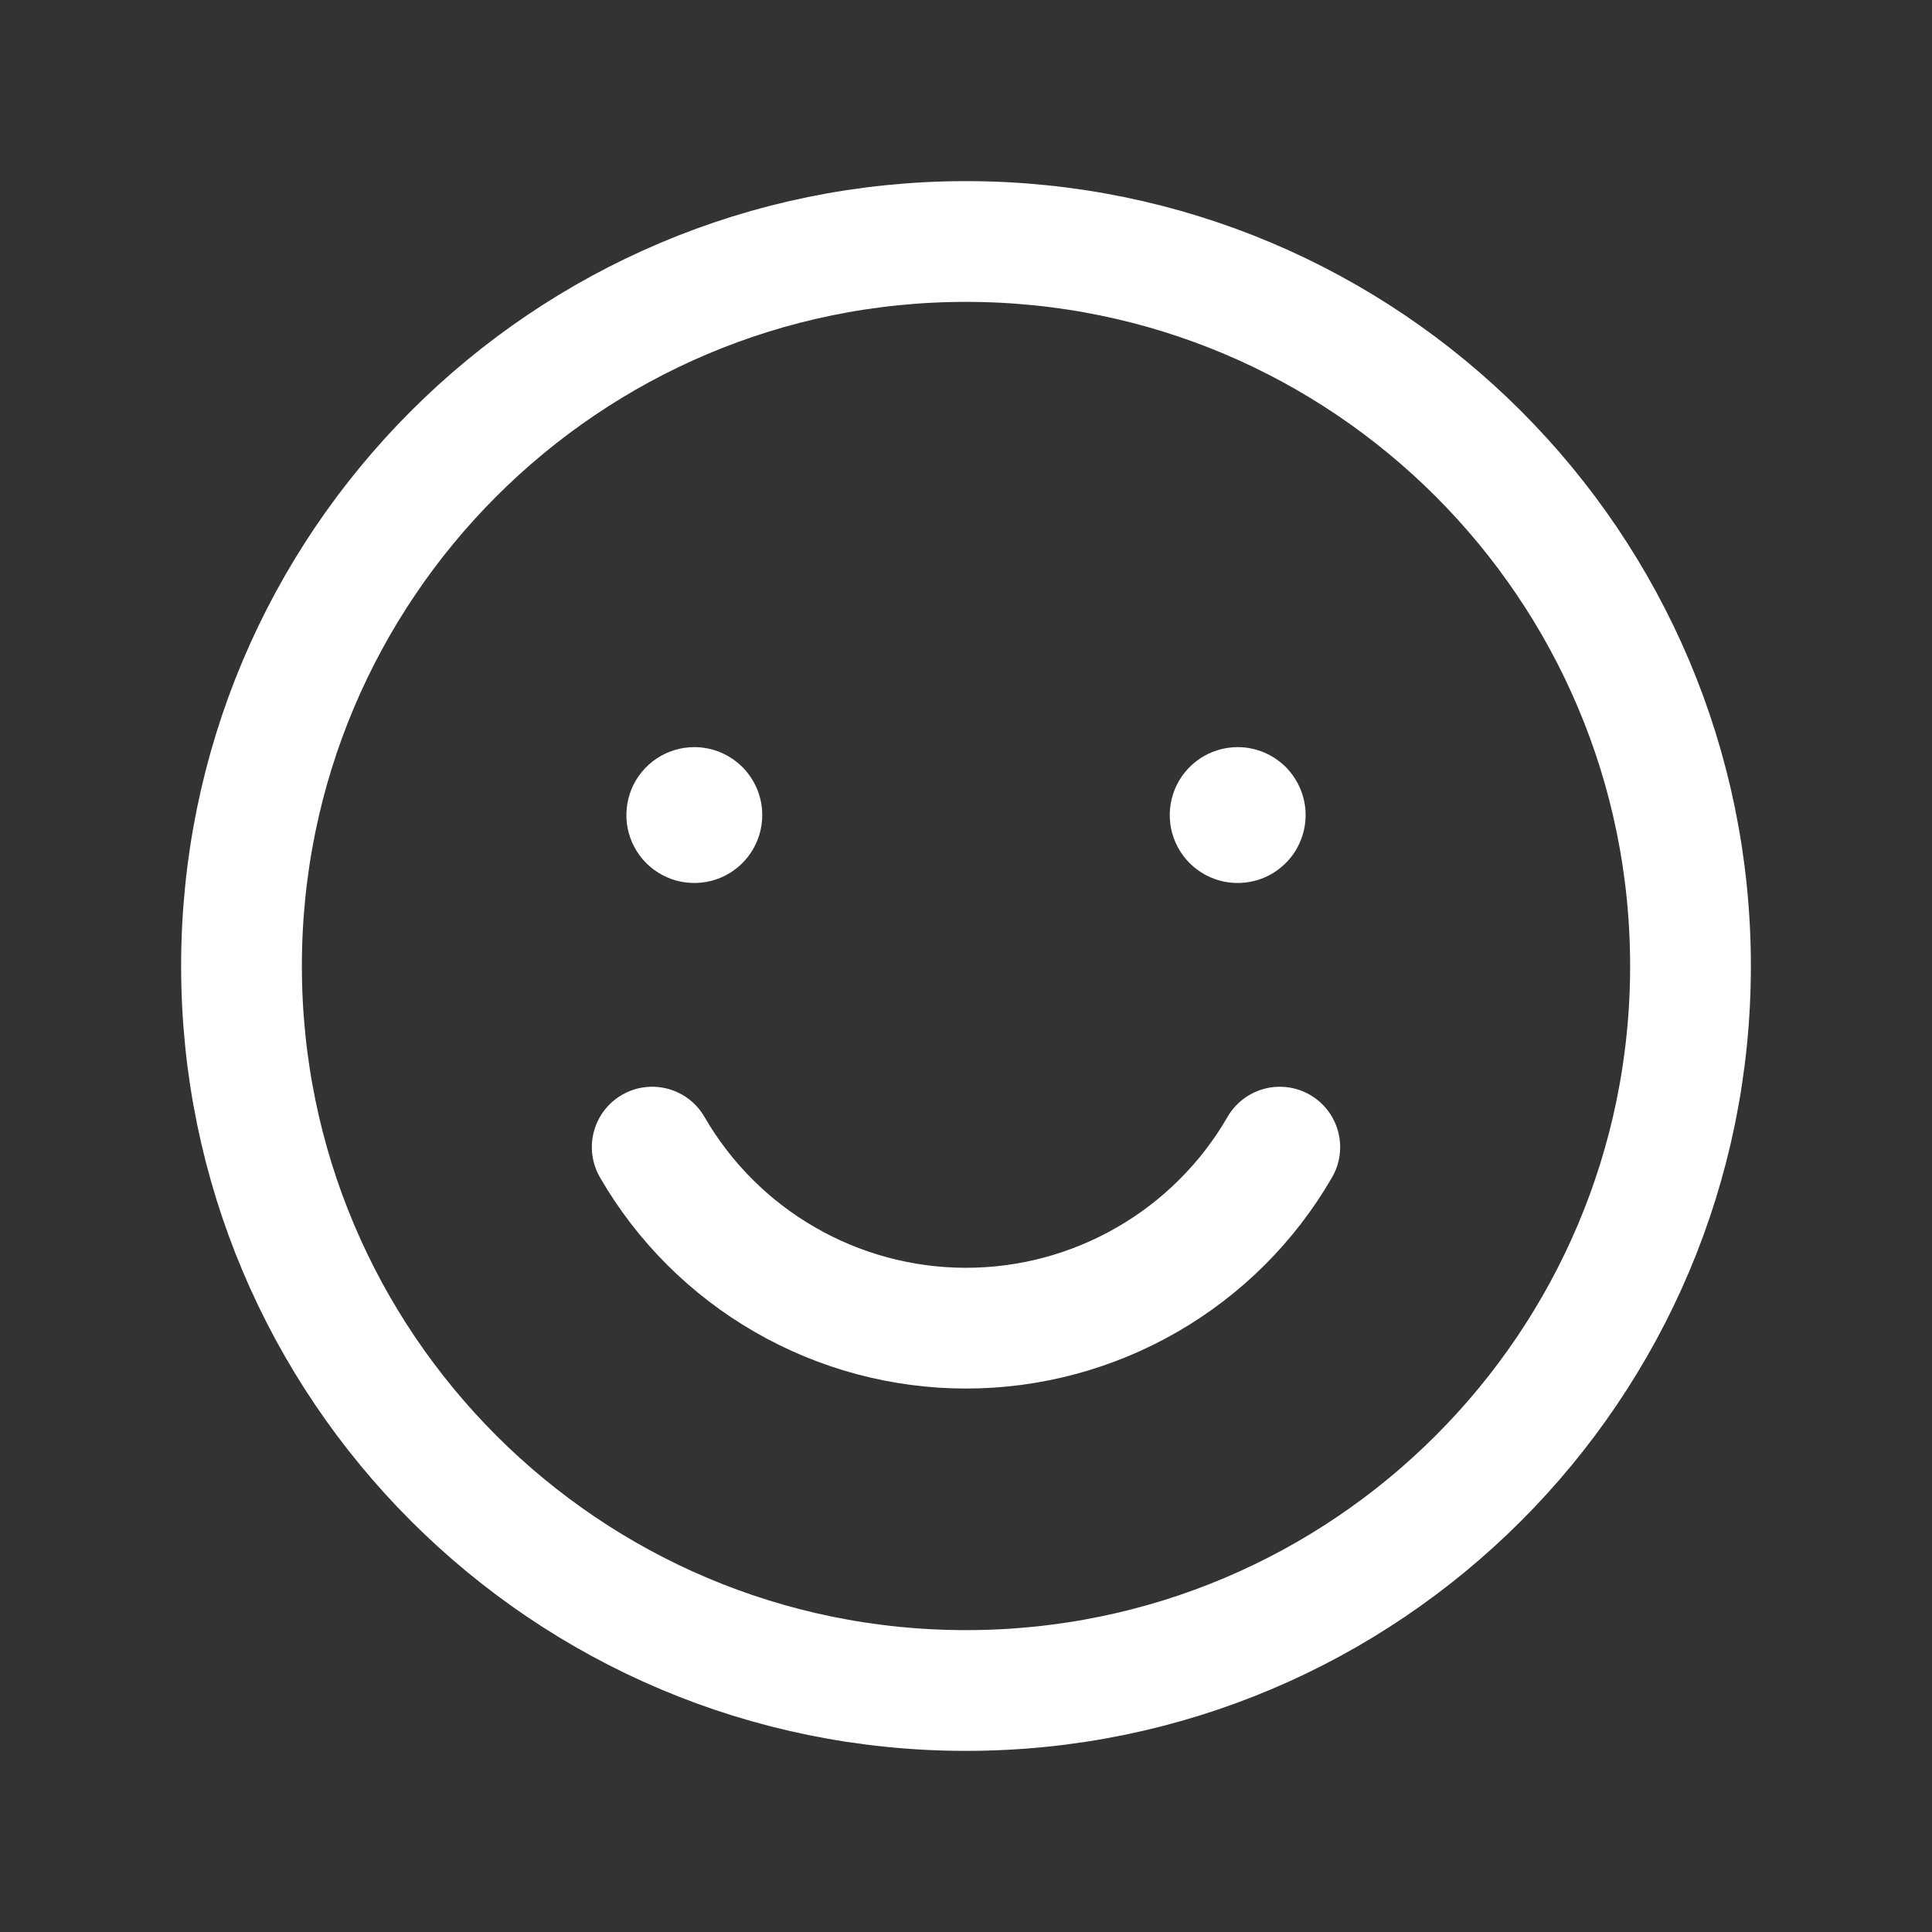 <svg width="24" height="24" viewBox="0 0 24 24" fill="none" xmlns="http://www.w3.org/2000/svg">
<rect x="0" y="0" width="24" height="24" fill="#333333" stroke="none"/>
<path d="M9.469 10.125C9.469 10.292 9.419 10.455 9.327 10.594C9.234 10.732 9.102 10.841 8.948 10.905C8.794 10.968 8.624 10.985 8.46 10.953C8.297 10.92 8.146 10.84 8.028 10.722C7.91 10.604 7.83 10.453 7.797 10.29C7.765 10.126 7.782 9.956 7.845 9.802C7.909 9.648 8.018 9.516 8.156 9.423C8.295 9.331 8.458 9.281 8.625 9.281C8.736 9.281 8.846 9.303 8.948 9.345C9.05 9.388 9.143 9.45 9.222 9.528C9.3 9.607 9.362 9.7 9.405 9.802C9.447 9.904 9.469 10.014 9.469 10.125Z" fill="white"/>
<path d="M16.219 10.125C16.219 10.292 16.169 10.455 16.077 10.594C15.984 10.732 15.852 10.841 15.698 10.905C15.544 10.968 15.374 10.985 15.21 10.953C15.047 10.92 14.896 10.84 14.778 10.722C14.66 10.604 14.58 10.453 14.547 10.29C14.515 10.126 14.532 9.956 14.595 9.802C14.659 9.648 14.768 9.516 14.906 9.423C15.045 9.331 15.208 9.281 15.375 9.281C15.486 9.281 15.595 9.303 15.698 9.345C15.8 9.388 15.893 9.45 15.972 9.528C16.05 9.607 16.112 9.7 16.154 9.802C16.197 9.904 16.219 10.014 16.219 10.125Z" fill="white"/>
<path d="M12 21C16.971 21 21 16.971 21 12C21 7.029 16.971 3 12 3C7.029 3 3 7.029 3 12C3 16.971 7.029 21 12 21Z" stroke="white" stroke-width="1.5" stroke-linecap="round" stroke-linejoin="round"/>
<path d="M15.898 14.25C15.503 14.934 14.934 15.502 14.25 15.896C13.566 16.291 12.79 16.499 12 16.499C11.21 16.499 10.434 16.291 9.75 15.896C9.066 15.502 8.497 14.934 8.102 14.25" stroke="white" stroke-width="1.5" stroke-linecap="round" stroke-linejoin="round"/>
</svg>
